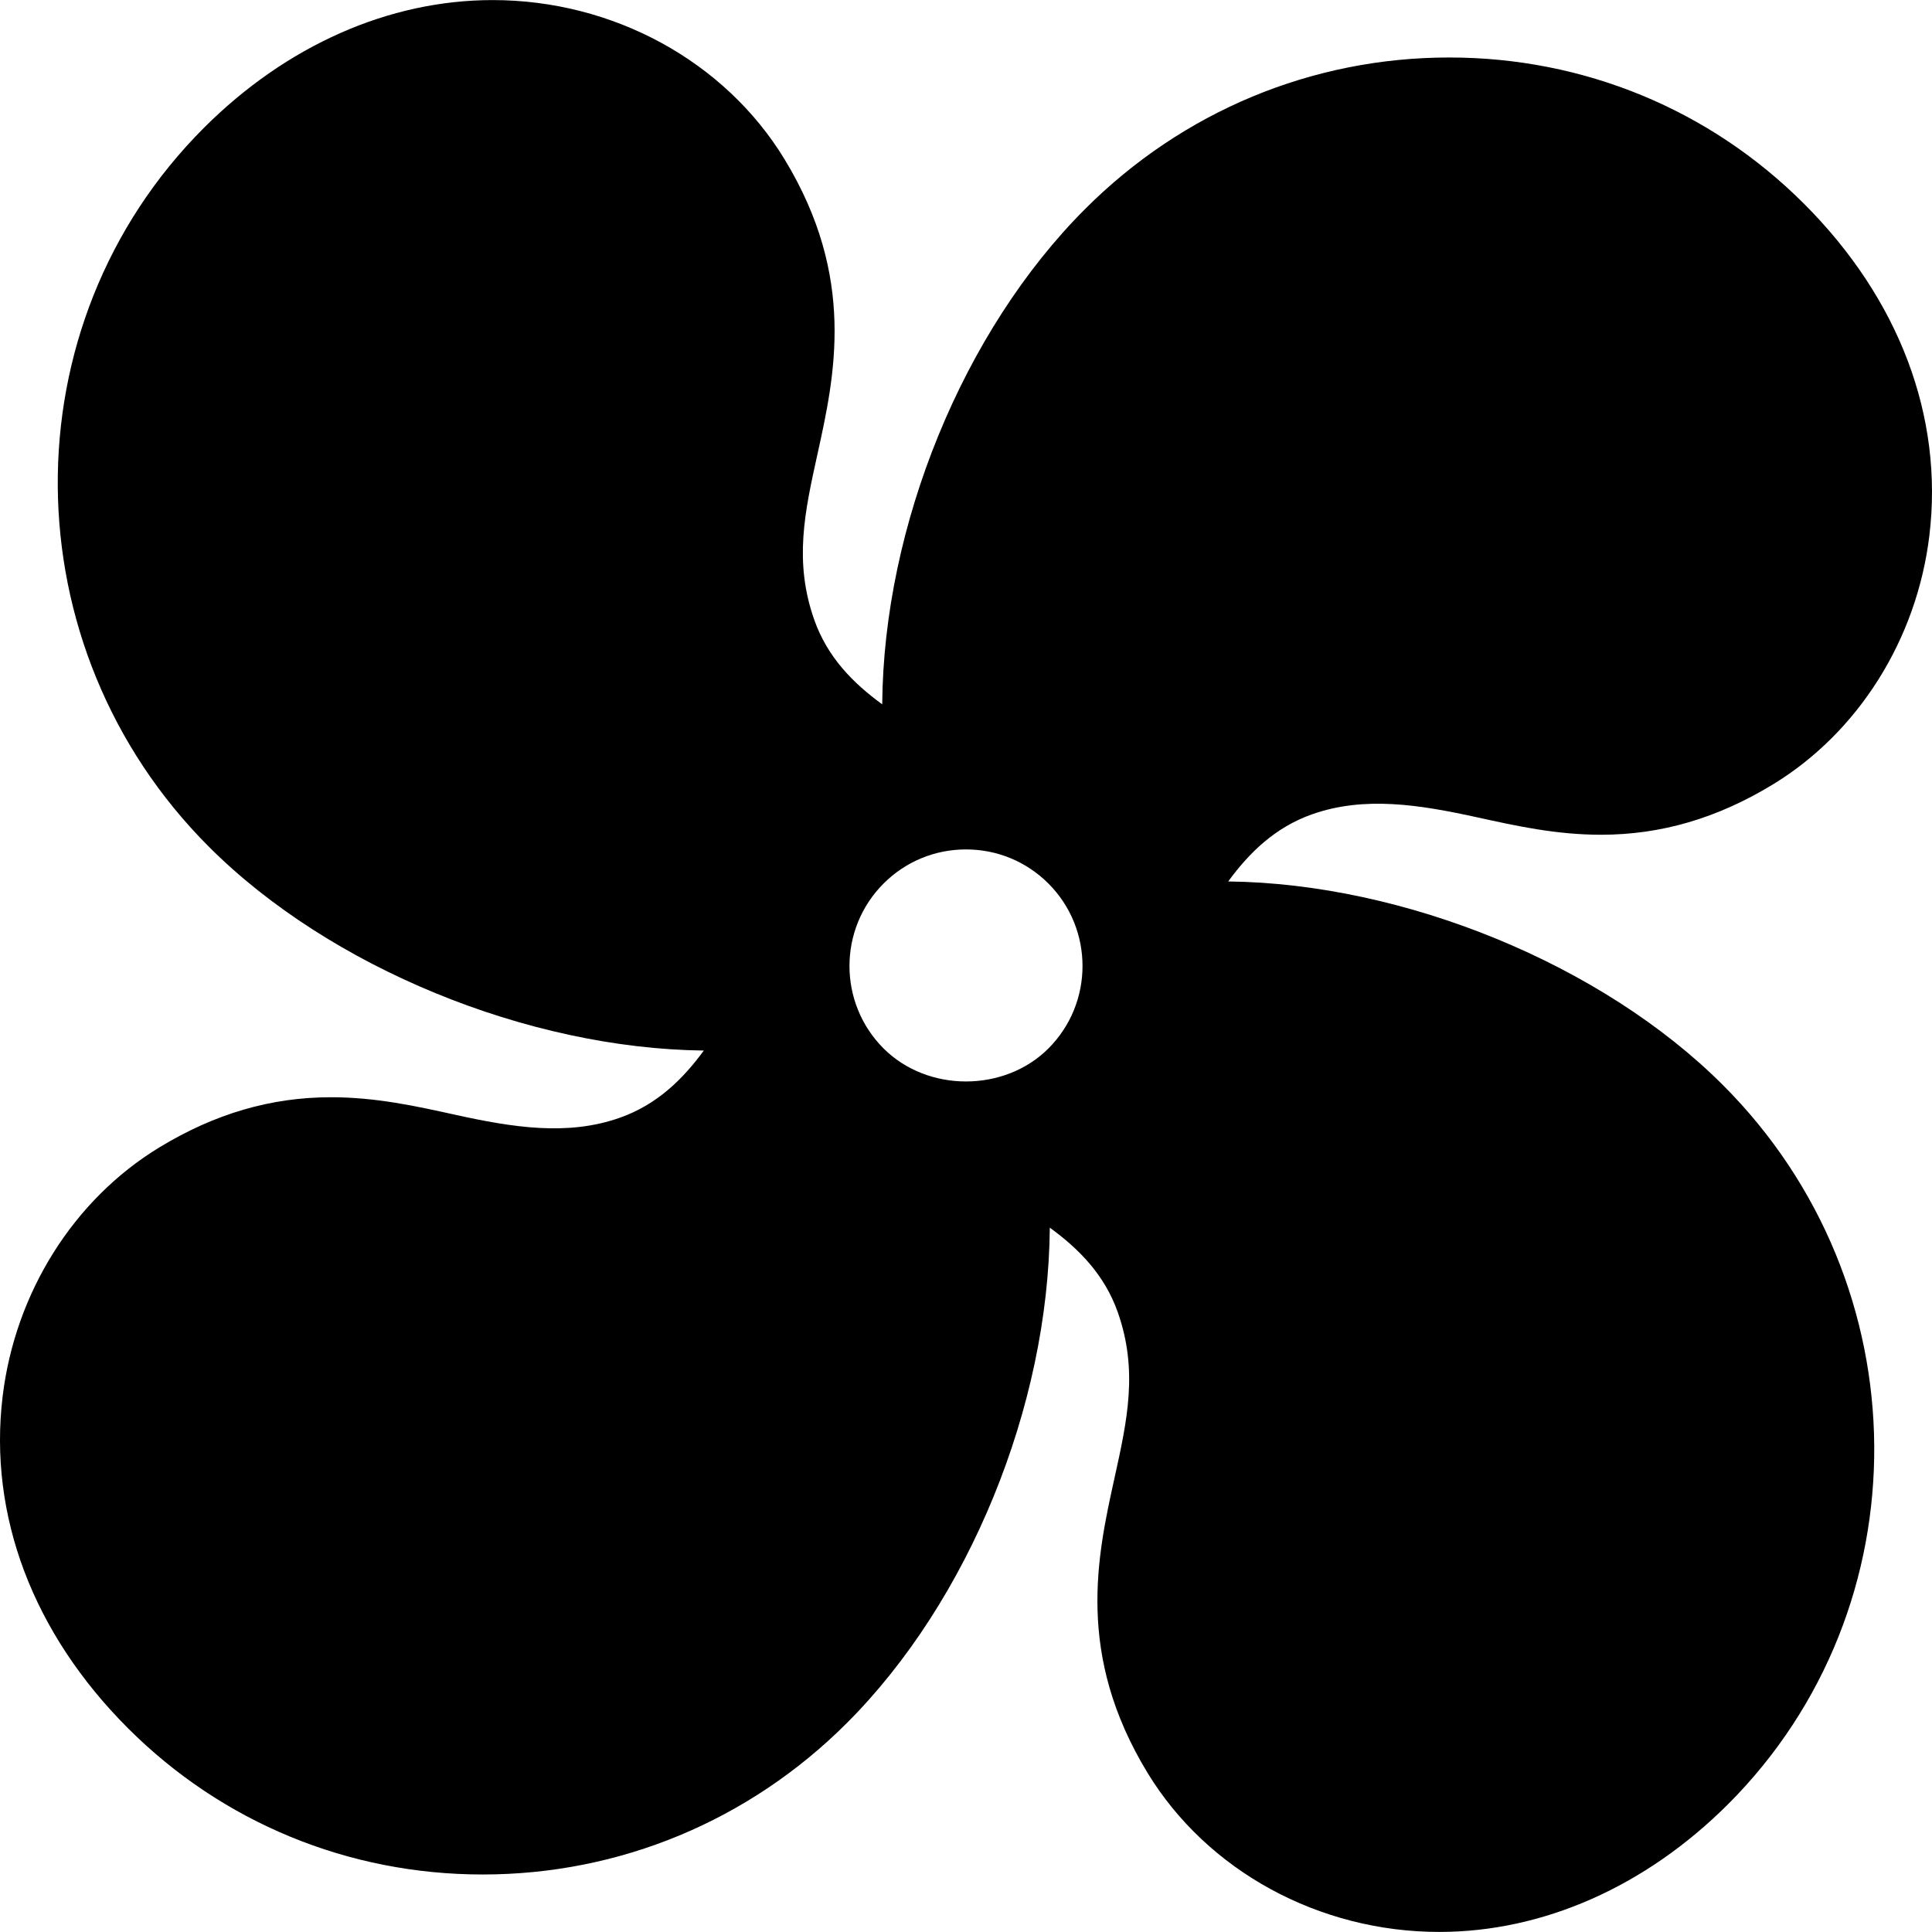 <!DOCTYPE svg PUBLIC "-//W3C//DTD SVG 1.1//EN" "http://www.w3.org/Graphics/SVG/1.1/DTD/svg11.dtd">
<svg version="1.1" id="Capa_1" xmlns="http://www.w3.org/2000/svg" xmlns:xlink="http://www.w3.org/1999/xlink" x="0px" y="0px"
	 viewBox="0 0 295.182 295.182" style="enable-background:new 0 0 295.182 295.182;" xml:space="preserve">
<path id="XMLID_3_" d="M200.499,124.4c7.97-2.797,16.318-1.474,25.258,0.49c5.901,1.3,12.006,2.648,18.854,2.648
	c9.165,0,17.745-2.51,26.232-7.669c13.081-7.954,22.03-22.183,23.94-38.061c2.178-18.143-4.619-36.142-19.146-50.667
	c-14.42-14.42-33.67-22.357-54.203-22.357c-20.955,0-40.715,8.22-55.642,23.143c-18.656,18.657-30.793,48.403-31.003,75.684
	c-4.439-3.231-8.37-7.189-10.389-12.929c-3.125-8.877-1.449-16.469,0.488-25.259c2.658-12.04,5.96-27.025-5.019-45.087
	C110.743,9.334,93.657,0.011,75.274,0.011c-15.858,0-31.53,6.938-44.131,19.534C1.076,49.622,1.436,98.898,31.934,129.39
	c18.411,18.416,48.665,30.816,75.601,31.119c-3.221,4.395-7.159,8.266-12.851,10.272c-7.957,2.808-16.306,1.493-25.261-0.489
	c-5.899-1.299-12.004-2.649-18.856-2.649c-9.161,0-17.742,2.508-26.228,7.667c-13.081,7.956-22.03,22.184-23.94,38.063
	c-2.179,18.143,4.622,36.143,19.145,50.666c14.419,14.42,33.671,22.356,54.205,22.356c20.954,0,40.716-8.22,55.642-23.142
	c18.656-18.657,30.792-48.402,31.004-75.683c4.436,3.23,8.367,7.189,10.389,12.927c3.124,8.877,1.449,16.469-0.49,25.26
	c-2.658,12.039-5.96,27.025,5.02,45.087c9.126,15.004,26.213,24.327,44.596,24.327c15.859,0,31.531-6.939,44.132-19.534
	c30.061-30.071,29.708-79.347-0.792-109.845c-18.411-18.418-48.666-30.817-75.599-31.118
	C190.869,130.277,194.809,126.406,200.499,124.4z M160.187,160.187c-6.727,6.727-18.465,6.727-25.192,0
	c-6.943-6.948-6.943-18.244,0-25.192c3.363-3.363,7.836-5.215,12.596-5.215c4.761,0,9.232,1.852,12.597,5.215
	C167.129,141.943,167.129,153.239,160.187,160.187z"/>
</svg>

